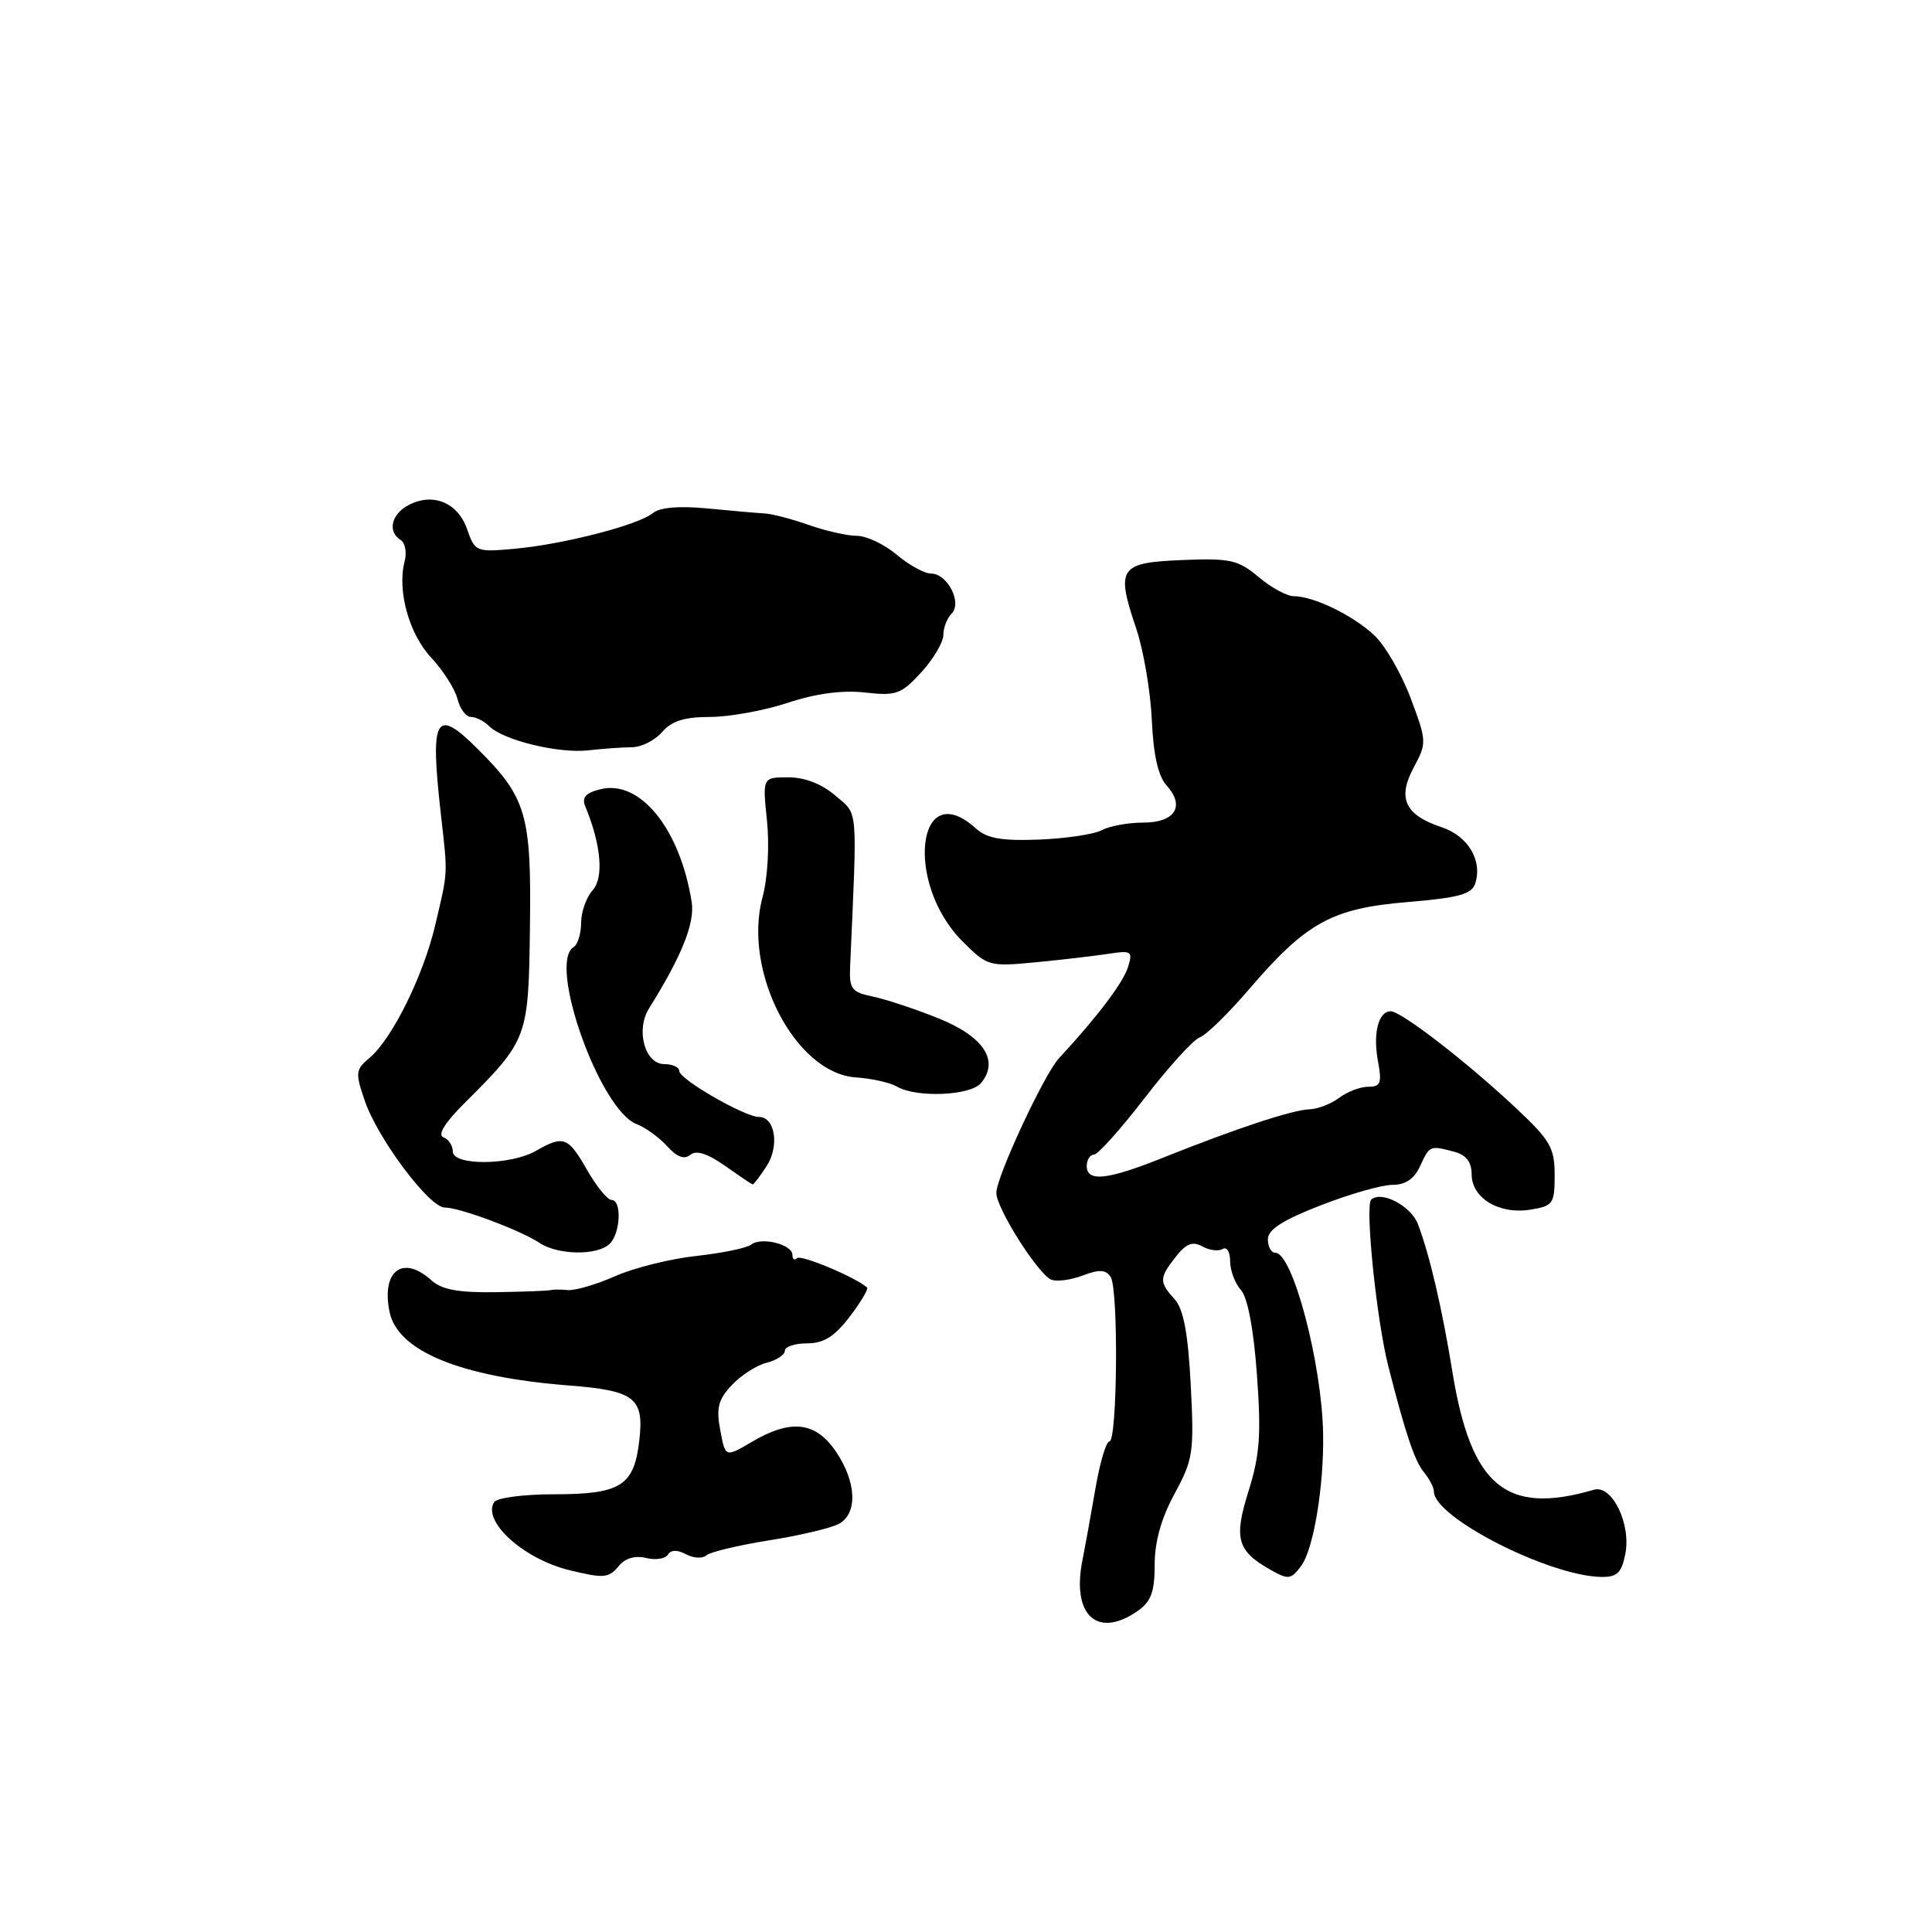 <?xml version="1.0" encoding="UTF-8" standalone="no"?>
<!DOCTYPE svg PUBLIC "-//W3C//DTD SVG 1.1//EN" "http://www.w3.org/Graphics/SVG/1.1/DTD/svg11.dtd" >
<svg xmlns="http://www.w3.org/2000/svg" xmlns:xlink="http://www.w3.org/1999/xlink" version="1.1" viewBox="0 0 256 256">
 <g >
 <path fill="currentColor"
d=" M 150.78 213.44 C 152.52 212.22 153.00 210.91 153.00 207.33 C 153.00 204.29 153.88 201.15 155.64 197.92 C 158.10 193.39 158.24 192.45 157.78 183.52 C 157.42 176.61 156.82 173.46 155.64 172.15 C 153.57 169.87 153.59 169.34 155.81 166.51 C 157.18 164.77 158.03 164.44 159.32 165.16 C 160.25 165.68 161.46 165.83 162.01 165.50 C 162.55 165.16 163.00 165.89 163.00 167.11 C 163.00 168.34 163.64 170.05 164.42 170.92 C 165.32 171.91 166.11 176.09 166.55 182.14 C 167.13 190.04 166.93 192.80 165.46 197.50 C 163.46 203.85 163.90 205.48 168.32 207.99 C 170.72 209.35 171.05 209.31 172.41 207.49 C 174.05 205.29 175.44 196.93 175.32 190.00 C 175.17 180.68 171.29 166.00 168.99 166.00 C 168.44 166.00 168.00 165.20 168.00 164.22 C 168.00 162.93 169.96 161.67 174.98 159.72 C 178.82 158.22 183.10 157.00 184.50 157.00 C 186.24 157.00 187.40 156.21 188.18 154.50 C 189.43 151.77 189.47 151.75 192.75 152.63 C 194.28 153.04 195.00 153.99 195.00 155.59 C 195.00 158.75 198.62 160.94 202.75 160.29 C 205.80 159.80 206.00 159.52 206.00 155.70 C 206.00 152.07 205.42 151.08 200.75 146.71 C 194.22 140.60 185.66 134.00 184.27 134.00 C 182.64 134.00 181.90 136.93 182.59 140.63 C 183.13 143.51 182.94 144.00 181.30 144.00 C 180.25 144.00 178.51 144.66 177.44 145.47 C 176.37 146.28 174.60 146.96 173.50 146.99 C 171.26 147.06 163.73 149.55 154.06 153.42 C 146.72 156.36 144.00 156.65 144.00 154.50 C 144.00 153.68 144.43 153.00 144.95 153.00 C 145.47 153.00 148.49 149.62 151.67 145.50 C 154.84 141.37 158.13 137.76 158.97 137.46 C 159.81 137.17 162.75 134.30 165.50 131.09 C 173.08 122.24 176.48 120.36 186.48 119.53 C 193.29 118.96 195.03 118.49 195.48 117.06 C 196.45 114.00 194.52 110.77 191.02 109.61 C 186.16 107.99 185.13 105.78 187.32 101.70 C 189.07 98.46 189.06 98.22 186.92 92.51 C 185.71 89.29 183.55 85.54 182.11 84.19 C 179.29 81.54 174.07 79.00 171.43 79.00 C 170.53 79.00 168.43 77.86 166.77 76.46 C 164.06 74.18 163.02 73.95 156.63 74.21 C 148.29 74.55 147.83 75.23 150.57 83.33 C 151.52 86.17 152.45 91.60 152.62 95.38 C 152.83 100.04 153.46 102.86 154.59 104.09 C 157.07 106.84 155.69 109.00 151.47 109.00 C 149.49 109.00 147.03 109.45 146.00 110.00 C 144.97 110.55 141.23 111.11 137.67 111.25 C 132.68 111.44 130.78 111.10 129.28 109.75 C 121.50 102.72 119.84 117.04 127.54 124.74 C 130.83 128.03 131.06 128.10 137.20 127.51 C 140.67 127.18 145.00 126.67 146.84 126.39 C 149.95 125.91 150.13 126.03 149.45 128.19 C 148.82 130.22 145.28 134.89 140.32 140.22 C 138.37 142.31 132.04 155.90 132.02 158.05 C 131.99 160.07 137.60 168.91 139.32 169.57 C 140.06 169.85 141.93 169.60 143.49 169.00 C 145.67 168.18 146.53 168.22 147.17 169.21 C 148.22 170.82 148.06 191.00 147.00 191.00 C 146.57 191.00 145.74 193.81 145.15 197.25 C 144.56 200.69 143.78 204.96 143.43 206.74 C 141.96 214.05 145.42 217.20 150.78 213.44 Z  M 82.05 207.44 C 82.86 206.46 84.20 206.09 85.61 206.44 C 86.86 206.75 88.16 206.55 88.50 206.00 C 88.90 205.35 89.75 205.33 90.91 205.95 C 91.89 206.48 93.10 206.54 93.60 206.09 C 94.09 205.65 97.82 204.76 101.87 204.11 C 105.92 203.47 110.09 202.49 111.12 201.94 C 113.68 200.57 113.51 196.38 110.75 192.32 C 108.06 188.37 104.81 188.00 99.61 191.06 C 96.11 193.13 96.11 193.13 95.44 189.51 C 94.88 186.57 95.17 185.45 96.97 183.53 C 98.19 182.23 100.27 180.90 101.59 180.57 C 102.92 180.23 104.00 179.52 104.00 178.98 C 104.00 178.44 105.33 178.00 106.95 178.00 C 109.15 178.00 110.58 177.10 112.59 174.47 C 114.07 172.53 115.10 170.79 114.89 170.60 C 113.39 169.25 106.13 166.21 105.62 166.71 C 105.28 167.05 105.00 166.86 105.00 166.28 C 105.00 164.89 100.89 163.86 99.55 164.91 C 98.97 165.37 95.70 166.04 92.27 166.42 C 88.84 166.79 83.99 168.00 81.49 169.11 C 78.99 170.21 76.17 171.04 75.22 170.94 C 74.28 170.85 73.28 170.85 73.00 170.94 C 72.72 171.04 69.47 171.16 65.76 171.22 C 60.77 171.30 58.54 170.89 57.18 169.66 C 53.39 166.23 50.52 168.36 51.61 173.80 C 52.65 179.02 60.98 182.45 75.35 183.58 C 84.10 184.26 85.35 185.22 84.72 190.79 C 84.03 196.89 82.29 198.00 73.37 198.00 C 69.38 198.00 65.83 198.47 65.47 199.04 C 63.88 201.62 69.41 206.60 75.50 208.07 C 80.08 209.18 80.65 209.12 82.05 207.44 Z  M 215.36 205.93 C 216.16 201.94 213.60 196.69 211.20 197.40 C 199.53 200.81 194.91 196.95 192.44 181.71 C 191.08 173.32 189.43 166.28 187.89 162.22 C 186.96 159.78 183.03 157.72 181.69 158.96 C 180.85 159.74 182.40 174.92 183.95 181.00 C 186.21 189.90 187.46 193.62 188.68 195.08 C 189.40 195.95 190.00 197.10 190.00 197.64 C 190.00 201.05 205.18 208.80 212.12 208.95 C 214.27 208.99 214.86 208.44 215.36 205.93 Z  M 80.80 164.80 C 82.23 163.37 82.41 159.00 81.03 159.00 C 80.50 159.00 79.03 157.20 77.78 155.01 C 75.27 150.62 74.68 150.40 71.00 152.50 C 67.63 154.43 60.00 154.48 60.00 152.58 C 60.00 151.80 59.44 150.95 58.75 150.69 C 57.95 150.38 58.95 148.76 61.50 146.22 C 69.96 137.78 70.03 137.61 70.22 122.81 C 70.42 107.96 69.76 105.69 63.37 99.31 C 57.68 93.62 56.95 94.90 58.43 108.00 C 59.34 116.07 59.38 115.31 57.69 122.50 C 56.11 129.27 51.96 137.66 48.96 140.18 C 47.10 141.73 47.06 142.14 48.35 145.90 C 50.09 150.93 56.89 160.00 58.92 160.00 C 60.91 160.00 68.96 163.01 71.47 164.68 C 73.94 166.33 79.21 166.39 80.80 164.80 Z  M 101.56 154.55 C 103.31 151.88 102.72 148.00 100.56 148.00 C 98.68 148.00 90.00 143.00 90.00 141.91 C 90.00 141.41 89.11 141.00 88.02 141.00 C 85.45 141.00 84.21 136.49 85.99 133.64 C 90.35 126.66 92.10 122.29 91.65 119.50 C 90.09 109.78 84.80 103.26 79.54 104.58 C 77.58 105.07 77.06 105.68 77.56 106.87 C 79.65 111.92 80.04 116.30 78.53 117.96 C 77.69 118.89 77.00 120.83 77.00 122.27 C 77.00 123.71 76.55 125.16 76.00 125.50 C 72.55 127.63 79.48 147.09 84.35 148.95 C 85.53 149.40 87.36 150.72 88.40 151.88 C 89.70 153.32 90.68 153.68 91.47 153.02 C 92.26 152.37 93.74 152.84 96.07 154.48 C 97.96 155.81 99.60 156.92 99.73 156.95 C 99.85 156.98 100.68 155.90 101.56 154.55 Z  M 129.99 143.51 C 132.44 140.57 130.37 137.38 124.46 134.98 C 121.40 133.74 117.46 132.43 115.70 132.06 C 112.81 131.46 112.51 131.07 112.65 127.95 C 113.60 106.44 113.74 108.05 110.69 105.42 C 108.90 103.88 106.65 103.00 104.46 103.00 C 101.03 103.00 101.03 103.00 101.63 108.75 C 101.97 112.06 101.72 116.36 101.04 118.88 C 98.38 128.69 105.39 142.22 113.39 142.76 C 115.49 142.90 117.95 143.45 118.85 143.98 C 121.44 145.49 128.60 145.19 129.99 143.51 Z  M 83.76 99.01 C 85.00 99.00 86.79 98.10 87.73 97.00 C 88.99 95.54 90.68 95.00 94.07 95.00 C 96.61 95.00 101.25 94.16 104.37 93.13 C 108.11 91.89 111.61 91.43 114.60 91.76 C 118.75 92.23 119.41 91.99 122.08 89.08 C 123.68 87.32 125.00 85.09 125.00 84.14 C 125.00 83.18 125.49 81.91 126.09 81.31 C 127.53 79.87 125.54 76.00 123.36 76.00 C 122.50 76.00 120.45 74.88 118.82 73.50 C 117.18 72.12 114.81 71.00 113.55 71.00 C 112.29 71.00 109.41 70.35 107.17 69.56 C 104.92 68.77 102.28 68.08 101.29 68.03 C 100.31 67.98 96.90 67.68 93.72 67.37 C 89.98 67.01 87.43 67.23 86.52 67.98 C 84.62 69.56 74.73 72.11 68.23 72.71 C 63.07 73.18 62.94 73.12 61.88 70.09 C 60.65 66.57 57.32 65.22 54.09 66.95 C 51.84 68.16 51.33 70.47 53.09 71.55 C 53.69 71.92 53.92 73.19 53.62 74.36 C 52.60 78.23 54.19 83.99 57.14 87.15 C 58.73 88.85 60.29 91.31 60.62 92.62 C 60.95 93.93 61.75 95.00 62.41 95.00 C 63.06 95.00 64.15 95.55 64.83 96.23 C 66.69 98.09 74.05 99.88 78.00 99.42 C 79.92 99.20 82.52 99.02 83.76 99.01 Z "/>
</g>
</svg>